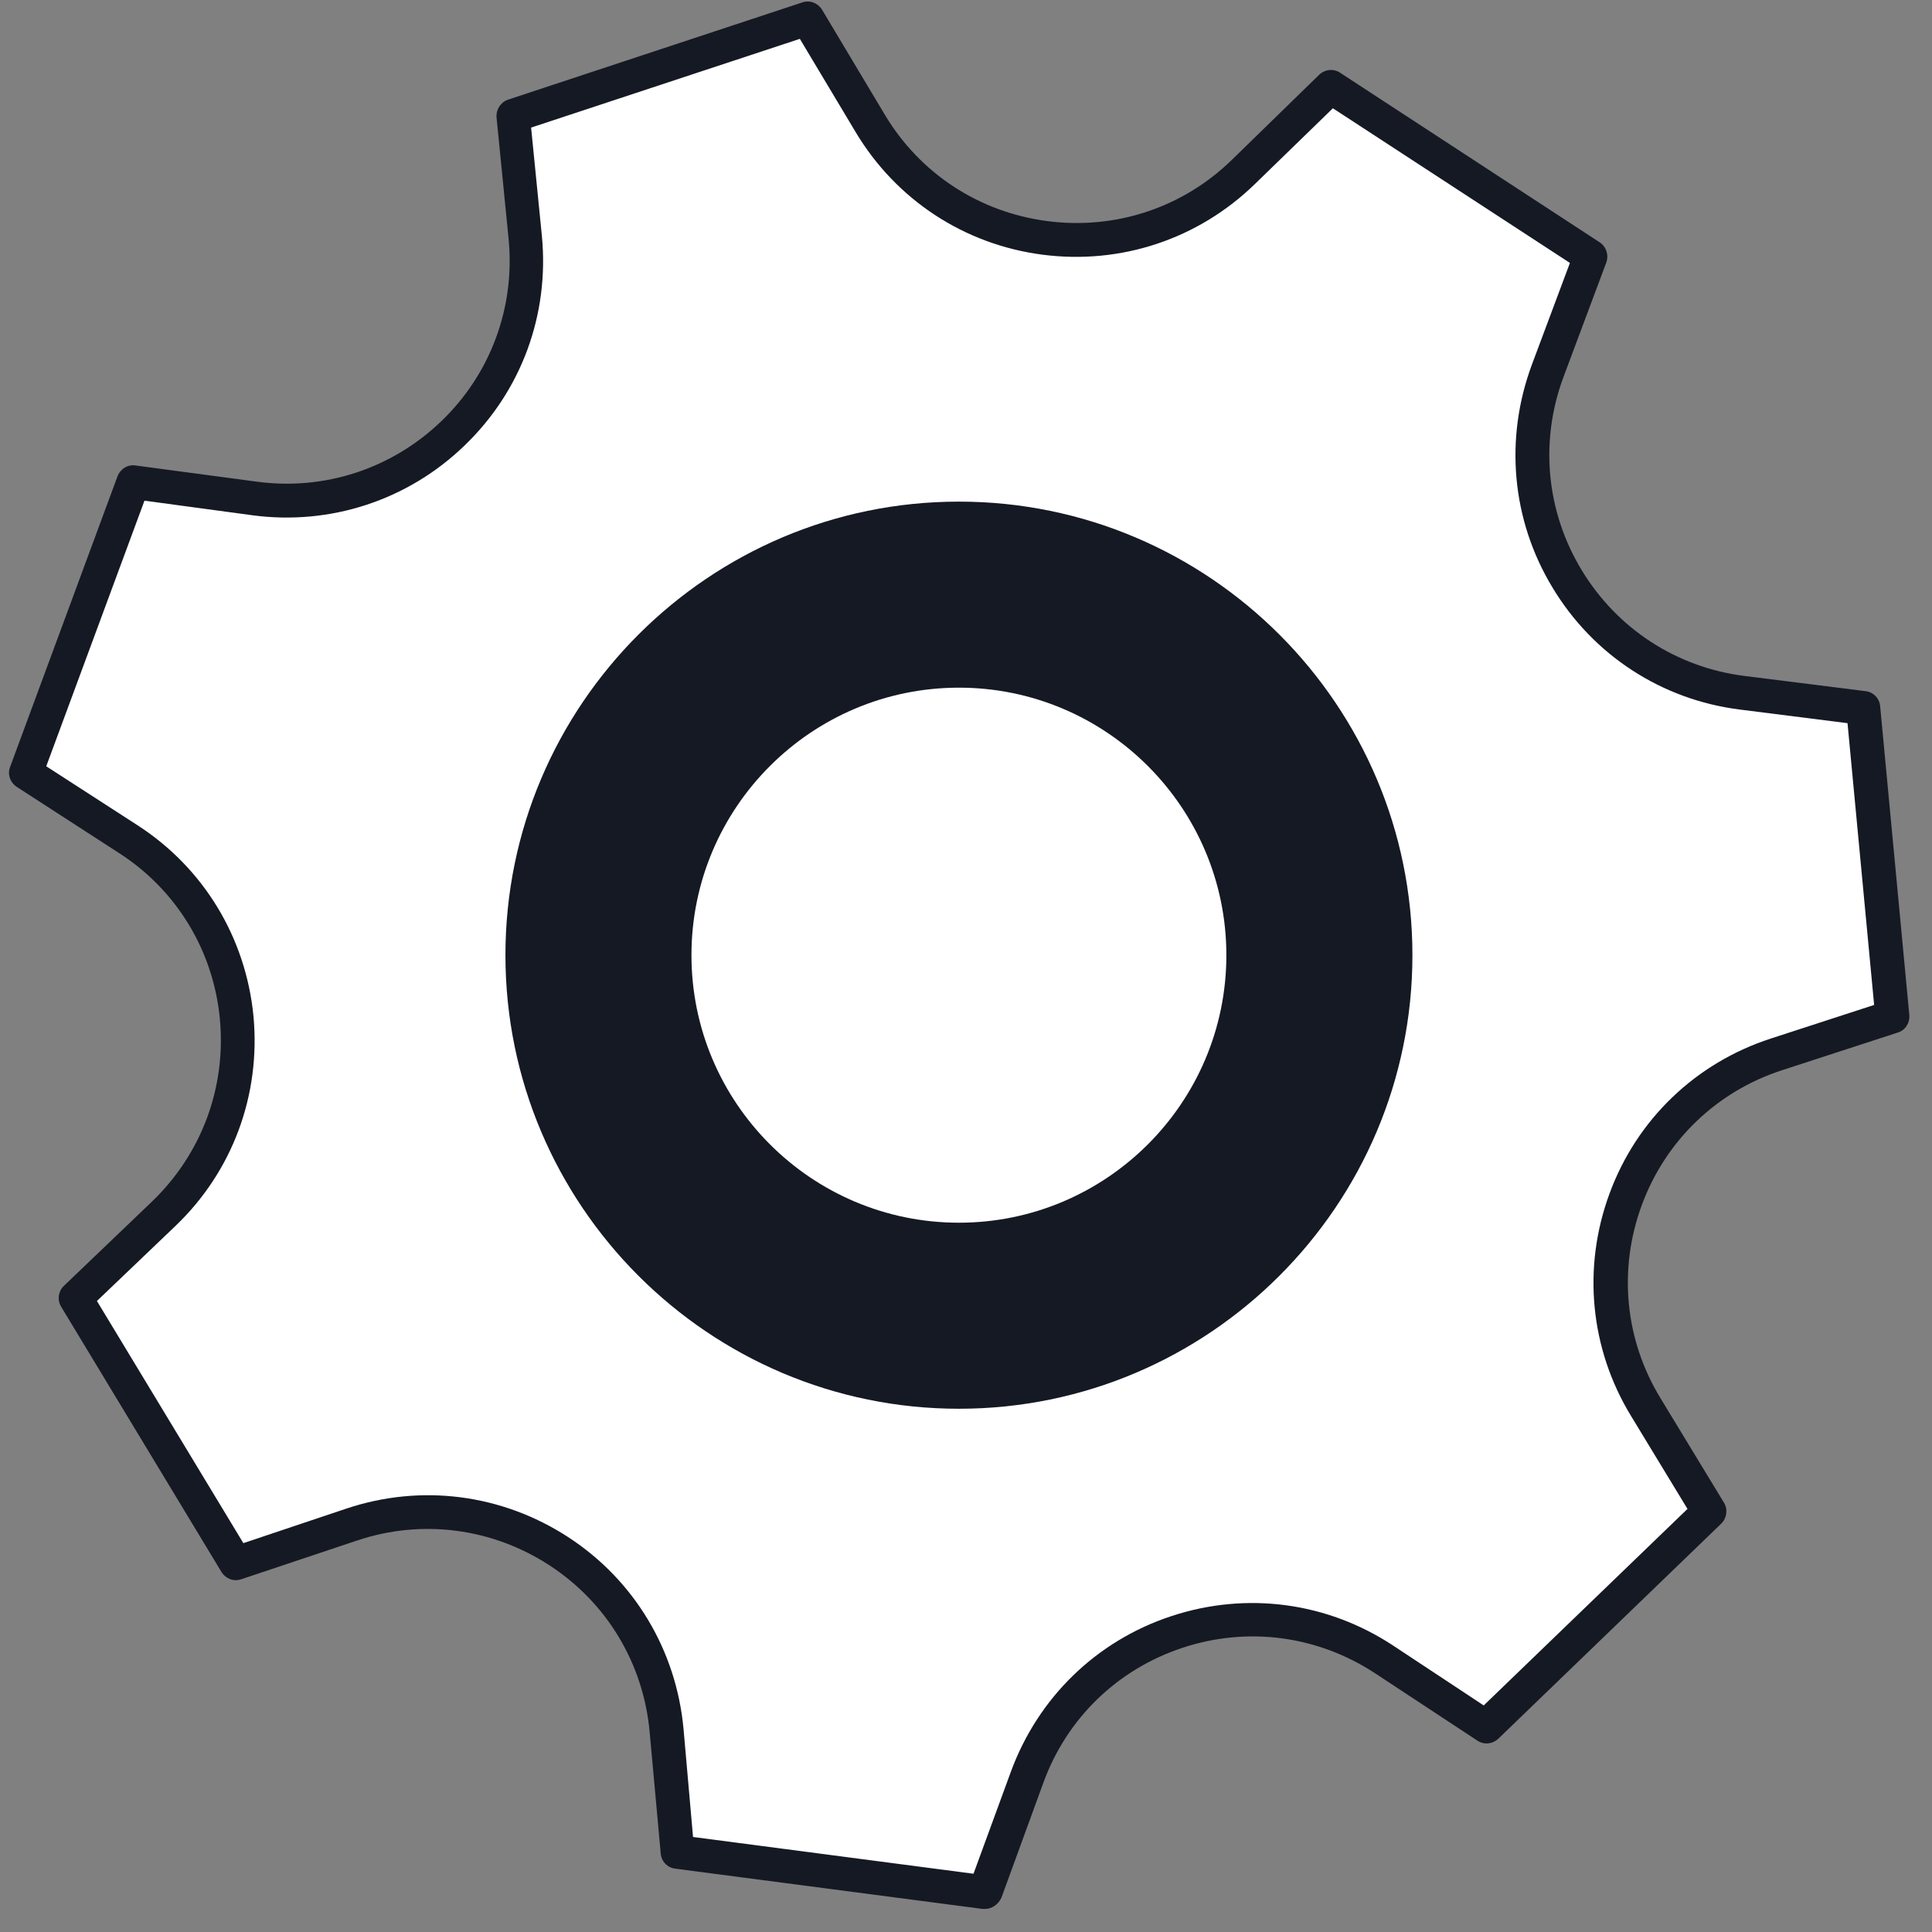 <svg width="77" height="77" viewBox="0 0 77 77" fill="none" xmlns="http://www.w3.org/2000/svg">
<rect x="0" y="0" width="77" height="77" fill="#808080" stroke="none"/>
<path d="M59.222 68.817L55.155 66.139C50.002 62.741 43.03 65.04 40.921 70.838L39.253 75.411C32.559 74.54 33.709 74.691 27.002 73.807L26.56 68.956C26.004 62.816 19.853 58.799 14.005 60.757L9.395 62.298C5.897 56.513 6.503 57.511 3.004 51.725L6.516 48.365C10.974 44.095 10.28 36.793 5.101 33.433L1.021 30.793C3.371 24.451 2.967 25.55 5.303 19.209L10.128 19.853C16.241 20.674 21.52 15.583 20.914 9.444L20.434 4.605C26.851 2.483 25.752 2.849 32.168 0.727L34.669 4.908C37.839 10.201 45.114 11.149 49.535 6.854L53.02 3.456C58.679 7.157 57.706 6.513 63.365 10.214L61.66 14.774C59.5 20.548 63.289 26.839 69.415 27.609L74.239 28.216C74.871 34.949 74.77 33.787 75.401 40.52L70.779 42.023C64.918 43.931 62.367 50.815 65.575 56.083L68.101 60.239C63.251 64.926 64.085 64.13 59.222 68.817Z" fill="white"/>
<path d="M39.254 76.081C39.228 76.081 39.191 76.081 39.165 76.081L26.914 74.476C26.598 74.438 26.358 74.186 26.333 73.87L25.891 69.019C25.638 66.29 24.186 63.877 21.9 62.387C19.613 60.896 16.81 60.53 14.22 61.401L9.61 62.943C9.307 63.044 8.991 62.917 8.827 62.652L2.436 52.078C2.272 51.813 2.323 51.459 2.55 51.245L6.061 47.885C8.031 45.99 9.017 43.349 8.764 40.621C8.511 37.905 7.046 35.479 4.748 34.001L0.668 31.361C0.403 31.184 0.289 30.856 0.403 30.565L4.684 18.981C4.798 18.691 5.089 18.501 5.404 18.552L10.229 19.196C12.945 19.562 15.622 18.678 17.593 16.783C19.563 14.888 20.535 12.235 20.27 9.519L19.79 4.681C19.765 4.365 19.954 4.075 20.245 3.973L31.979 0.095C32.282 -0.006 32.597 0.121 32.762 0.386L35.262 4.567C36.664 6.917 39.026 8.458 41.742 8.812C44.457 9.165 47.135 8.281 49.093 6.374L52.579 2.976C52.806 2.761 53.147 2.723 53.412 2.9L63.756 9.658C64.022 9.835 64.123 10.164 64.022 10.454L62.317 15.014C61.357 17.579 61.622 20.383 63.036 22.72C64.451 25.057 66.813 26.599 69.528 26.94L74.353 27.546C74.669 27.584 74.909 27.837 74.934 28.152L76.096 40.456C76.121 40.772 75.932 41.063 75.641 41.151L71.019 42.655C68.417 43.501 66.383 45.459 65.436 48.023C64.489 50.588 64.754 53.392 66.181 55.729L68.707 59.886C68.872 60.151 68.821 60.505 68.606 60.719L59.715 69.297C59.487 69.512 59.146 69.549 58.881 69.373L54.814 66.695C52.528 65.191 49.737 64.812 47.135 65.671C44.533 66.53 42.512 68.488 41.578 71.065L39.91 75.638C39.784 75.904 39.532 76.081 39.254 76.081ZM27.621 73.213L38.799 74.678L40.289 70.611C41.376 67.654 43.7 65.393 46.693 64.408C49.686 63.423 52.894 63.852 55.522 65.583L59.134 67.97L67.255 60.138L65.007 56.437C63.365 53.746 63.062 50.512 64.148 47.569C65.234 44.613 67.583 42.364 70.577 41.391L74.694 40.052L73.633 28.822L69.339 28.279C66.219 27.887 63.491 26.106 61.874 23.415C60.245 20.724 59.955 17.49 61.053 14.534L62.569 10.479L53.122 4.315L50.015 7.334C47.754 9.532 44.672 10.555 41.552 10.151C38.433 9.747 35.717 7.965 34.1 5.262L31.878 1.548L21.167 5.085L21.596 9.393C21.9 12.526 20.788 15.57 18.515 17.756C16.254 19.941 13.159 20.952 10.052 20.535L5.758 19.954L1.843 30.54L5.48 32.89C8.12 34.595 9.8 37.374 10.103 40.507C10.393 43.64 9.269 46.684 6.996 48.857L3.863 51.851L9.699 61.502L13.803 60.126C16.784 59.127 20.005 59.544 22.645 61.262C25.285 62.98 26.952 65.772 27.242 68.905L27.621 73.213Z" fill="#151924"/>
<path d="M51.019 49.87C57.538 42.804 57.096 31.791 50.032 25.271C42.968 18.751 31.957 19.192 25.438 26.258C18.919 33.323 19.36 44.337 26.424 50.857C33.489 57.377 44.5 56.935 51.019 49.87Z" fill="#151924"/>
<path d="M38.218 56.146C28.253 56.146 20.144 48.036 20.144 38.069C20.144 28.102 28.253 19.992 38.218 19.992C48.183 19.992 56.292 28.102 56.292 38.069C56.292 48.036 48.183 56.146 38.218 56.146ZM38.218 21.331C28.985 21.331 21.483 28.834 21.483 38.069C21.483 47.303 28.985 54.807 38.218 54.807C47.451 54.807 54.953 47.303 54.953 38.069C54.953 28.834 47.451 21.331 38.218 21.331Z" fill="#151924"/>
<path d="M46.535 45.772C50.781 41.176 50.499 34.007 45.903 29.759C41.308 25.512 34.141 25.795 29.894 30.391C25.647 34.987 25.93 42.156 30.525 46.403C35.12 50.651 42.288 50.368 46.535 45.772Z" fill="white"/>
<path d="M38.218 50.07C31.599 50.07 26.219 44.688 26.219 38.069C26.219 31.449 31.599 26.068 38.218 26.068C44.836 26.068 50.216 31.449 50.216 38.069C50.216 44.688 44.836 50.07 38.218 50.07ZM38.218 27.407C32.344 27.407 27.558 32.182 27.558 38.069C27.558 43.943 32.332 48.731 38.218 48.731C44.091 48.731 48.877 43.956 48.877 38.069C48.877 32.195 44.103 27.407 38.218 27.407Z" fill="#151924"/>
</svg>
